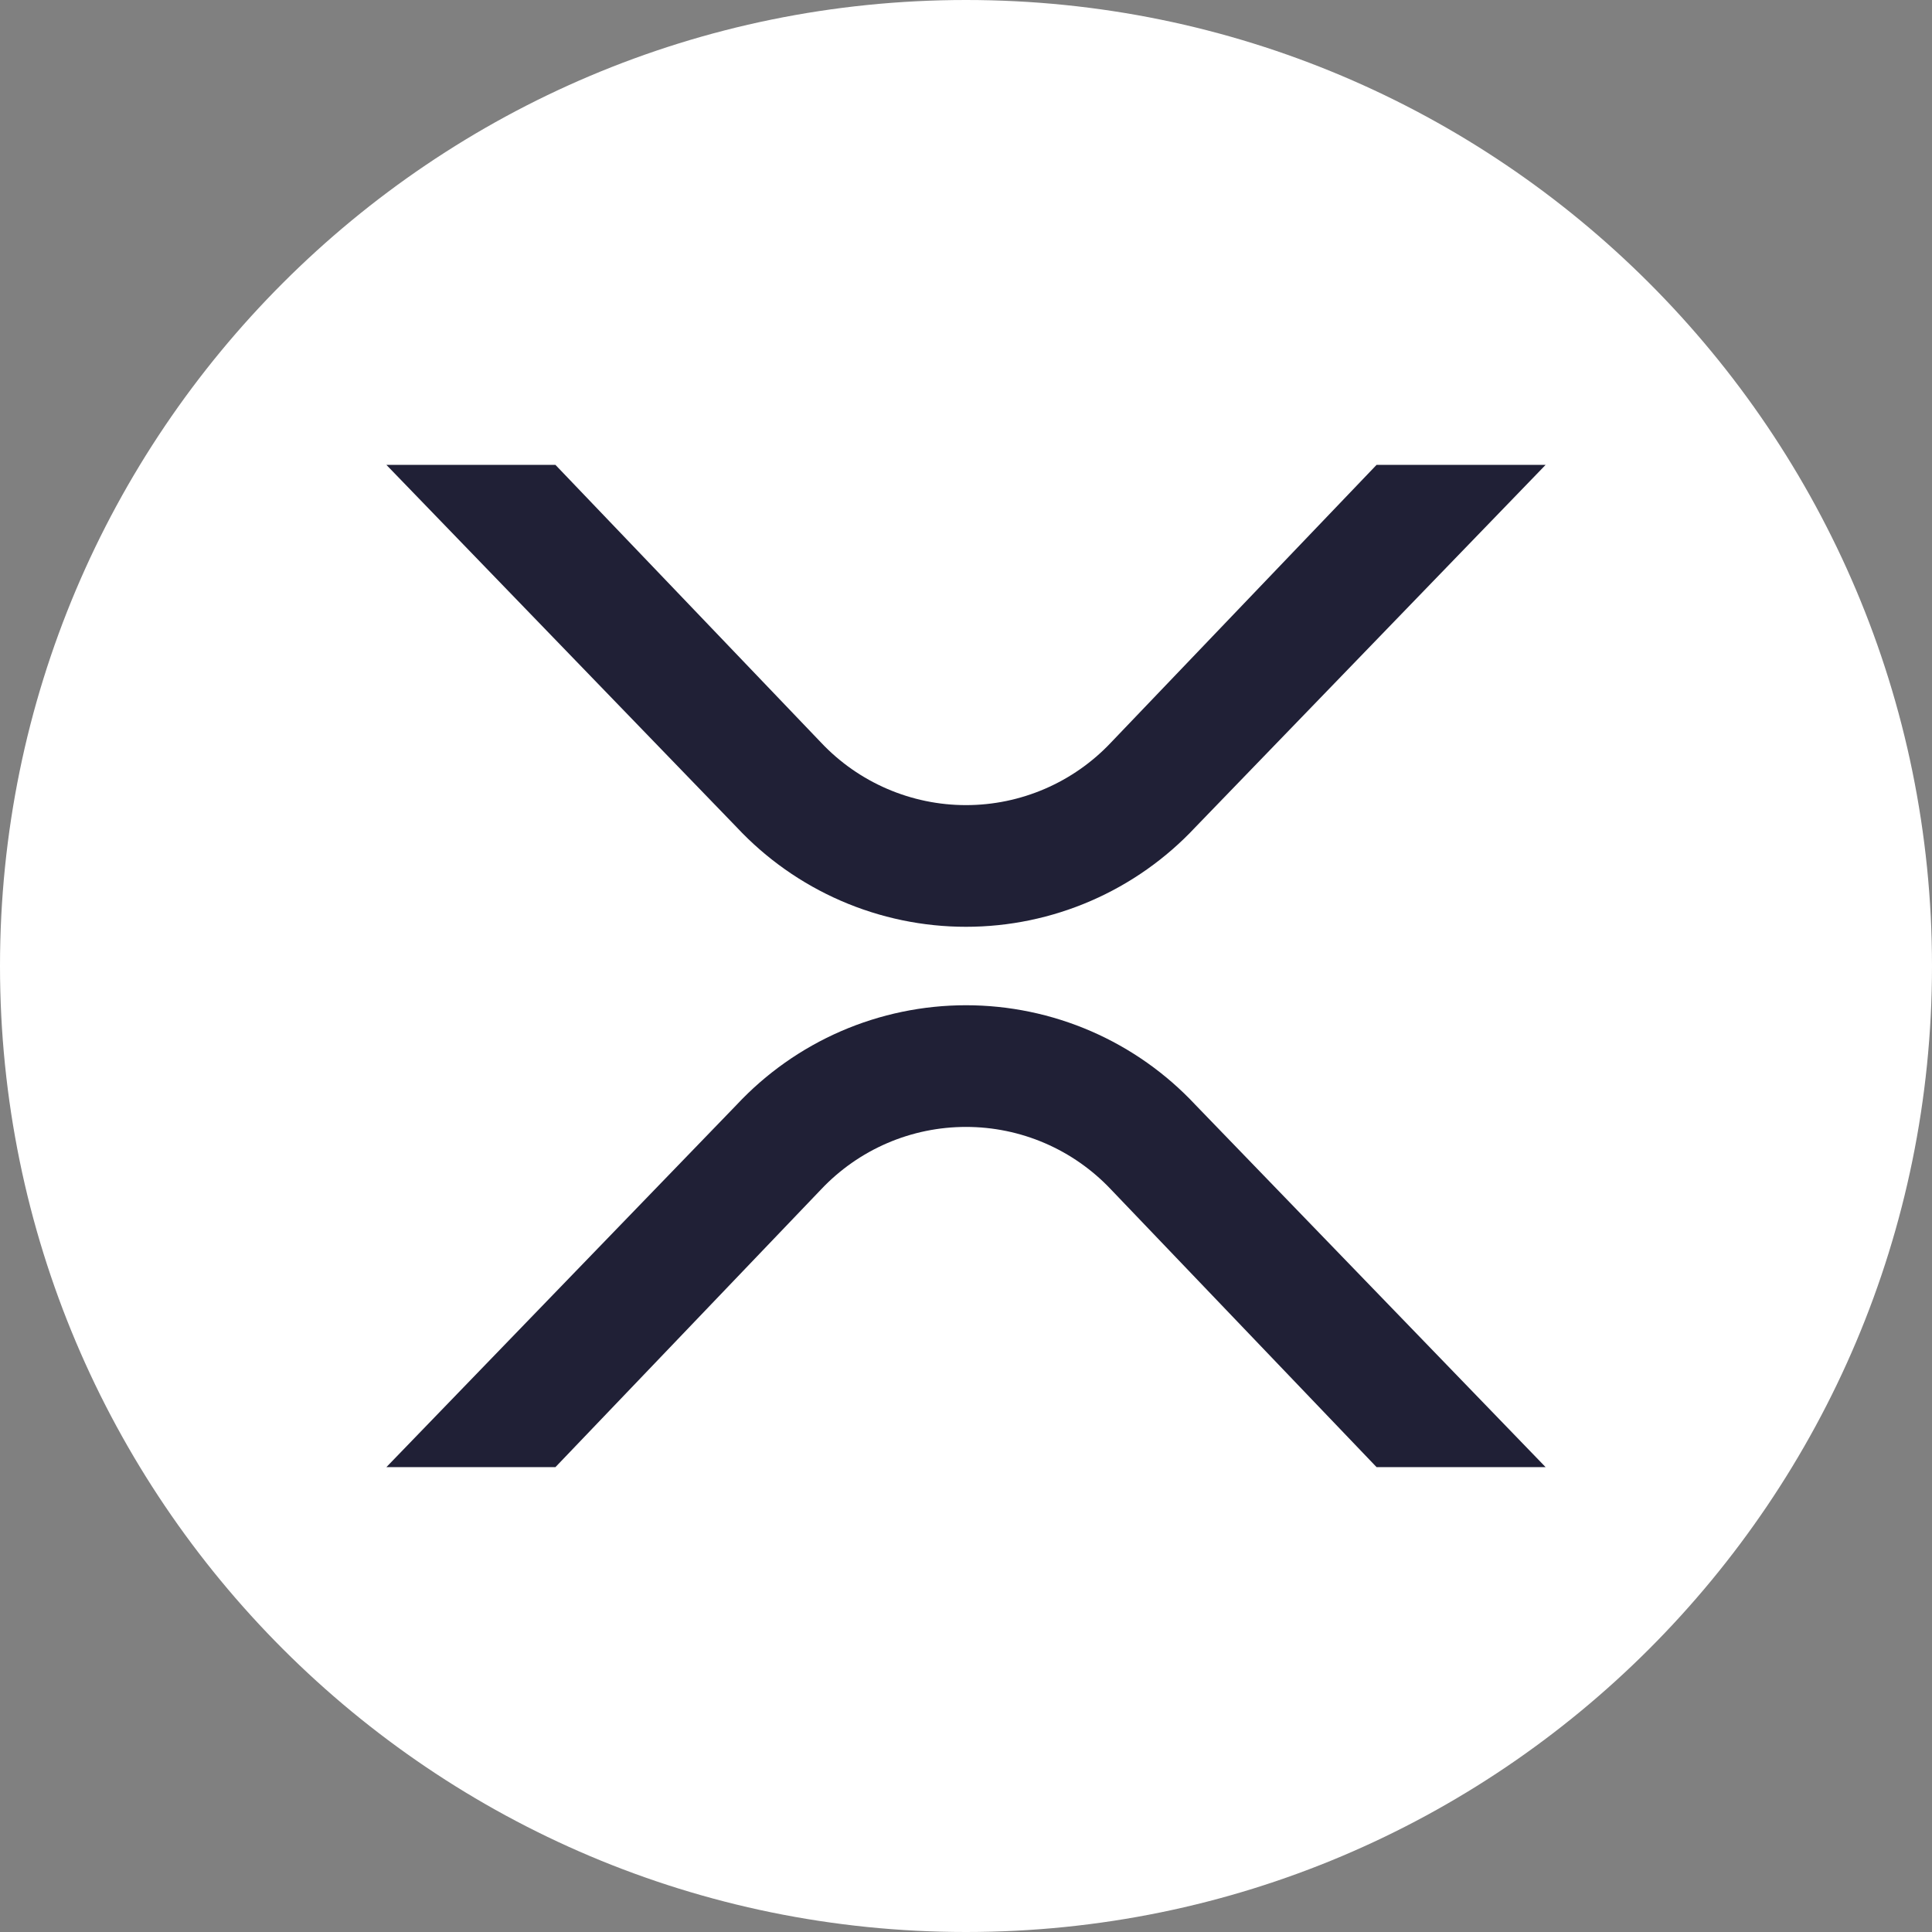 <svg width="48" height="48" viewBox="0 0 48 48" fill="none" xmlns="http://www.w3.org/2000/svg">
<rect x="0" y="0" width="48" height="48" fill="#808080" stroke="none"/>
<path d="M24 48C37.255 48 48 37.255 48 24C48 10.745 37.255 0 24 0C10.745 0 0 10.745 0 24C0 37.255 10.745 48 24 48Z" fill="white"/>
<path d="M34.2 11.55H38.4L29.7 20.55C28.97 21.331 28.088 21.954 27.107 22.38C26.127 22.806 25.069 23.026 24 23.026C22.931 23.026 21.873 22.806 20.893 22.38C19.912 21.954 19.03 21.331 18.3 20.55L9.6 11.55H13.8L20.4 18.45C20.863 18.941 21.421 19.331 22.04 19.598C22.659 19.865 23.326 20.003 24 20.003C24.674 20.003 25.341 19.865 25.96 19.598C26.579 19.331 27.137 18.941 27.6 18.45L34.2 11.55ZM13.8 36.45H9.6L18.3 27.45C19.03 26.669 19.912 26.046 20.893 25.62C21.873 25.195 22.931 24.975 24 24.975C25.069 24.975 26.127 25.195 27.107 25.62C28.088 26.046 28.97 26.669 29.7 27.45L38.4 36.45H34.2L27.6 29.55C27.137 29.06 26.579 28.669 25.96 28.402C25.341 28.135 24.674 27.998 24 27.998C23.326 27.998 22.659 28.135 22.04 28.402C21.421 28.669 20.863 29.06 20.4 29.55L13.8 36.45Z" fill="#202036"/>
</svg>
